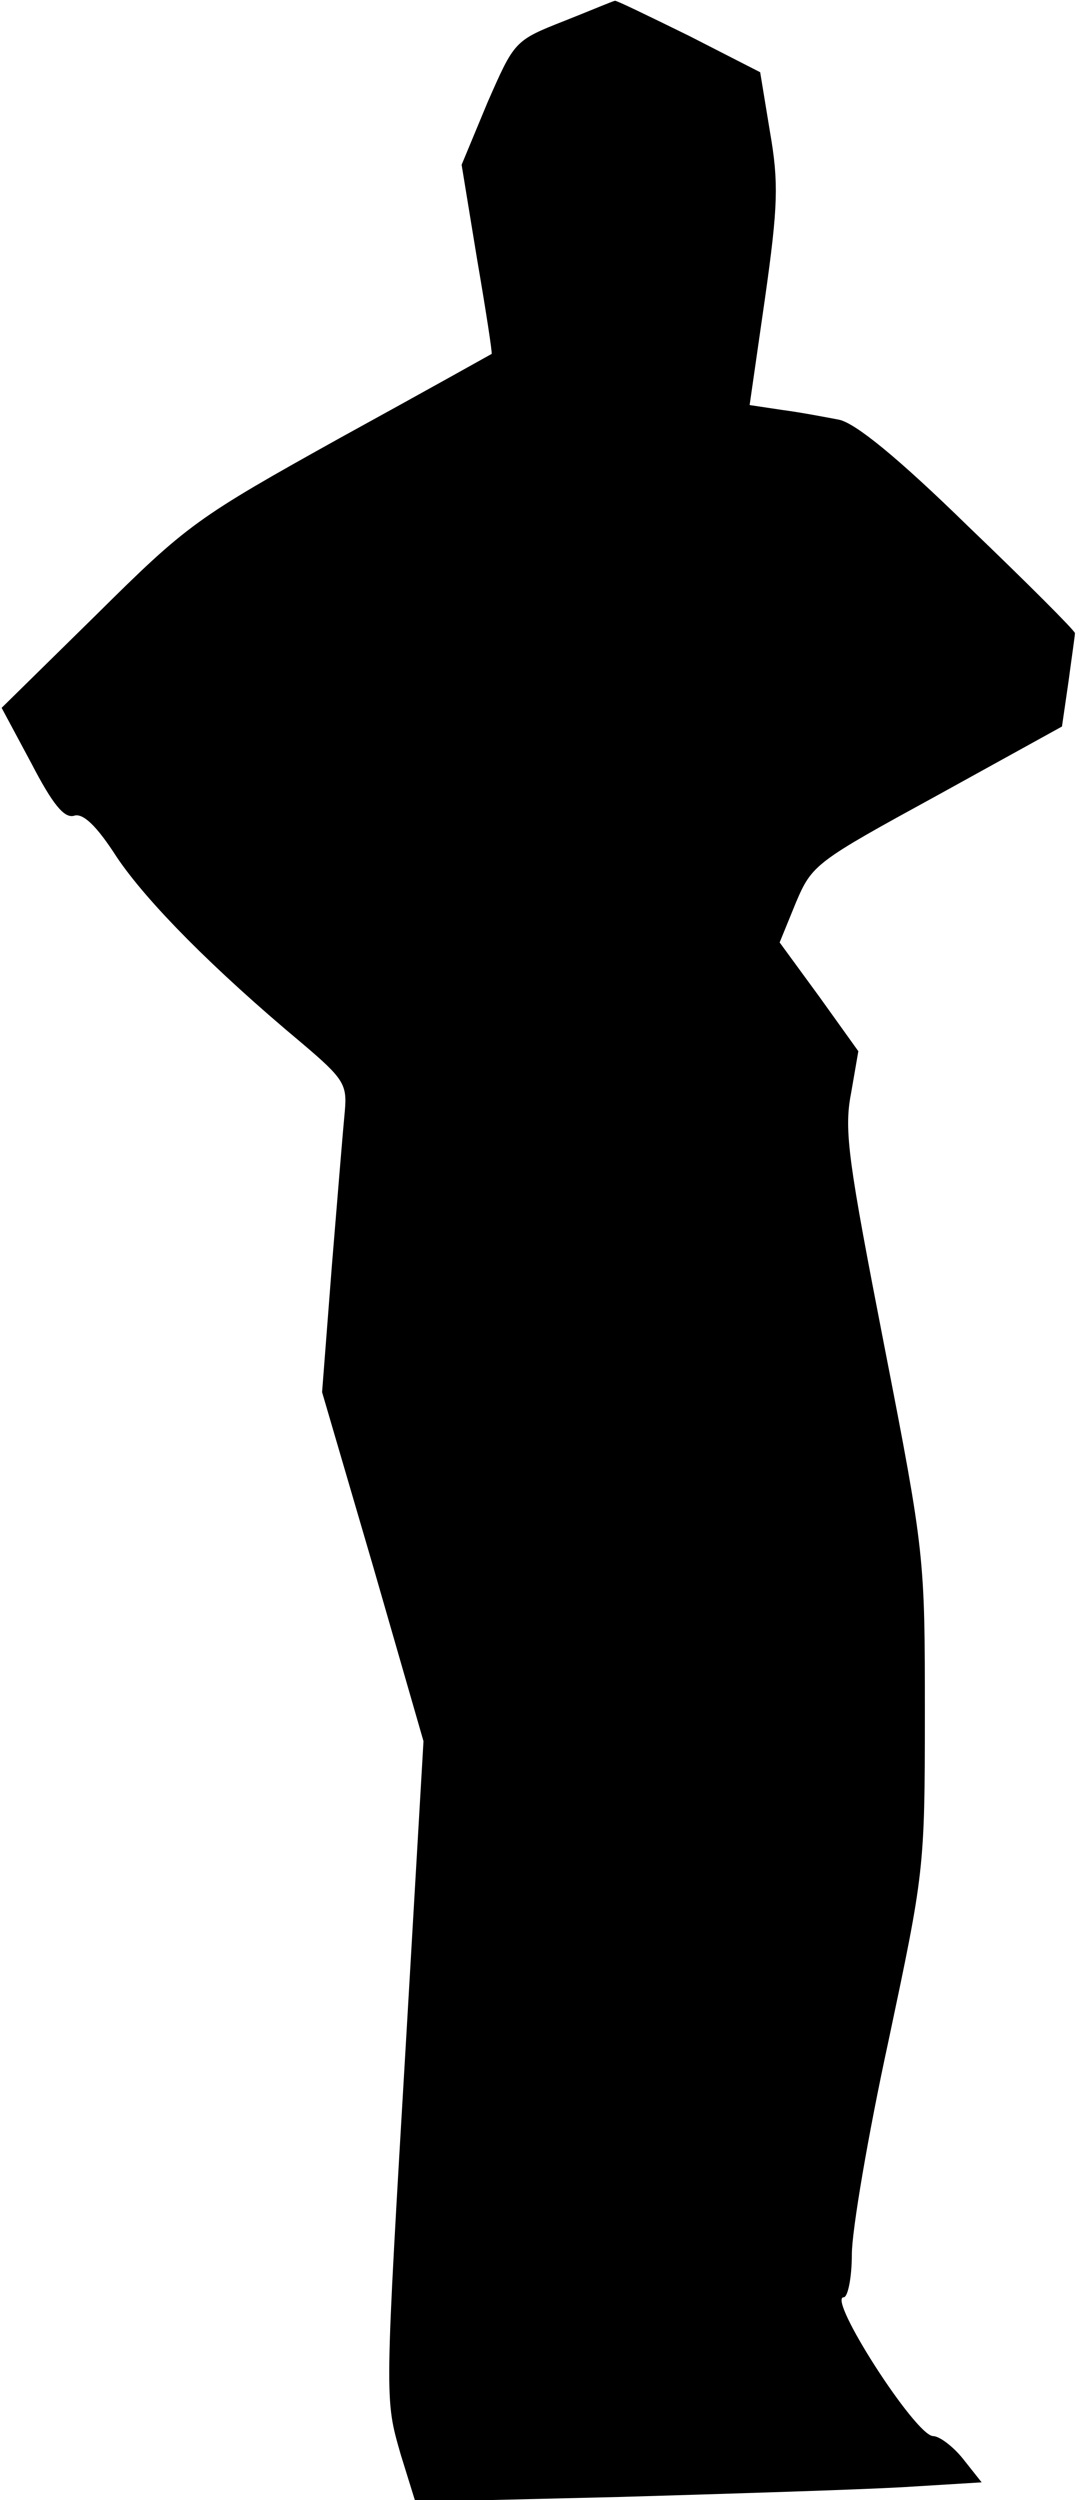 <?xml version="1.0" standalone="no"?>
<!DOCTYPE svg PUBLIC "-//W3C//DTD SVG 20010904//EN"
 "http://www.w3.org/TR/2001/REC-SVG-20010904/DTD/svg10.dtd">
<svg version="1.0" xmlns="http://www.w3.org/2000/svg"
 width="133pt" height="308pt" viewBox="0 0 133 308"
 preserveAspectRatio="xMidYMid meet">
<g transform="translate(0,308) scale(0.1,-0.1)"
fill="#000000" stroke="none">
<path fill="#000000" stroke="none" d="M695 3054 c-61 -24 -61 -25 -94 -100
l-32 -77 19 -116 c11 -64 19 -116 18 -117 0 0 -84 -47 -186 -103 -178 -99
-189 -107 -301 -218 l-117 -115 37 -69 c26 -50 40 -67 52 -64 11 4 28 -12 53
-51 37 -55 119 -138 228 -229 52 -44 56 -51 53 -84 -2 -20 -9 -106 -16 -191
l-12 -155 63 -215 62 -215 -21 -360 c-27 -458 -27 -449 -7 -519 l18 -58 252 6
c138 4 295 9 348 12 l98 6 -23 29 c-12 15 -29 28 -37 28 -22 1 -131 171 -110
171 5 0 10 24 10 53 0 29 20 147 45 262 44 208 45 212 45 404 0 192 0 197 -50
453 -44 226 -50 265 -41 311 l9 52 -48 67 -49 67 20 49 c20 47 24 50 174 132
l154 85 8 55 c4 30 8 57 8 60 0 3 -59 62 -131 131 -88 86 -140 128 -160 132
-16 3 -47 9 -70 12 l-40 6 19 132 c16 113 17 142 6 205 l-12 73 -88 45 c-49
24 -90 44 -91 43 -2 0 -30 -12 -63 -25z"/>
</g>
</svg>
